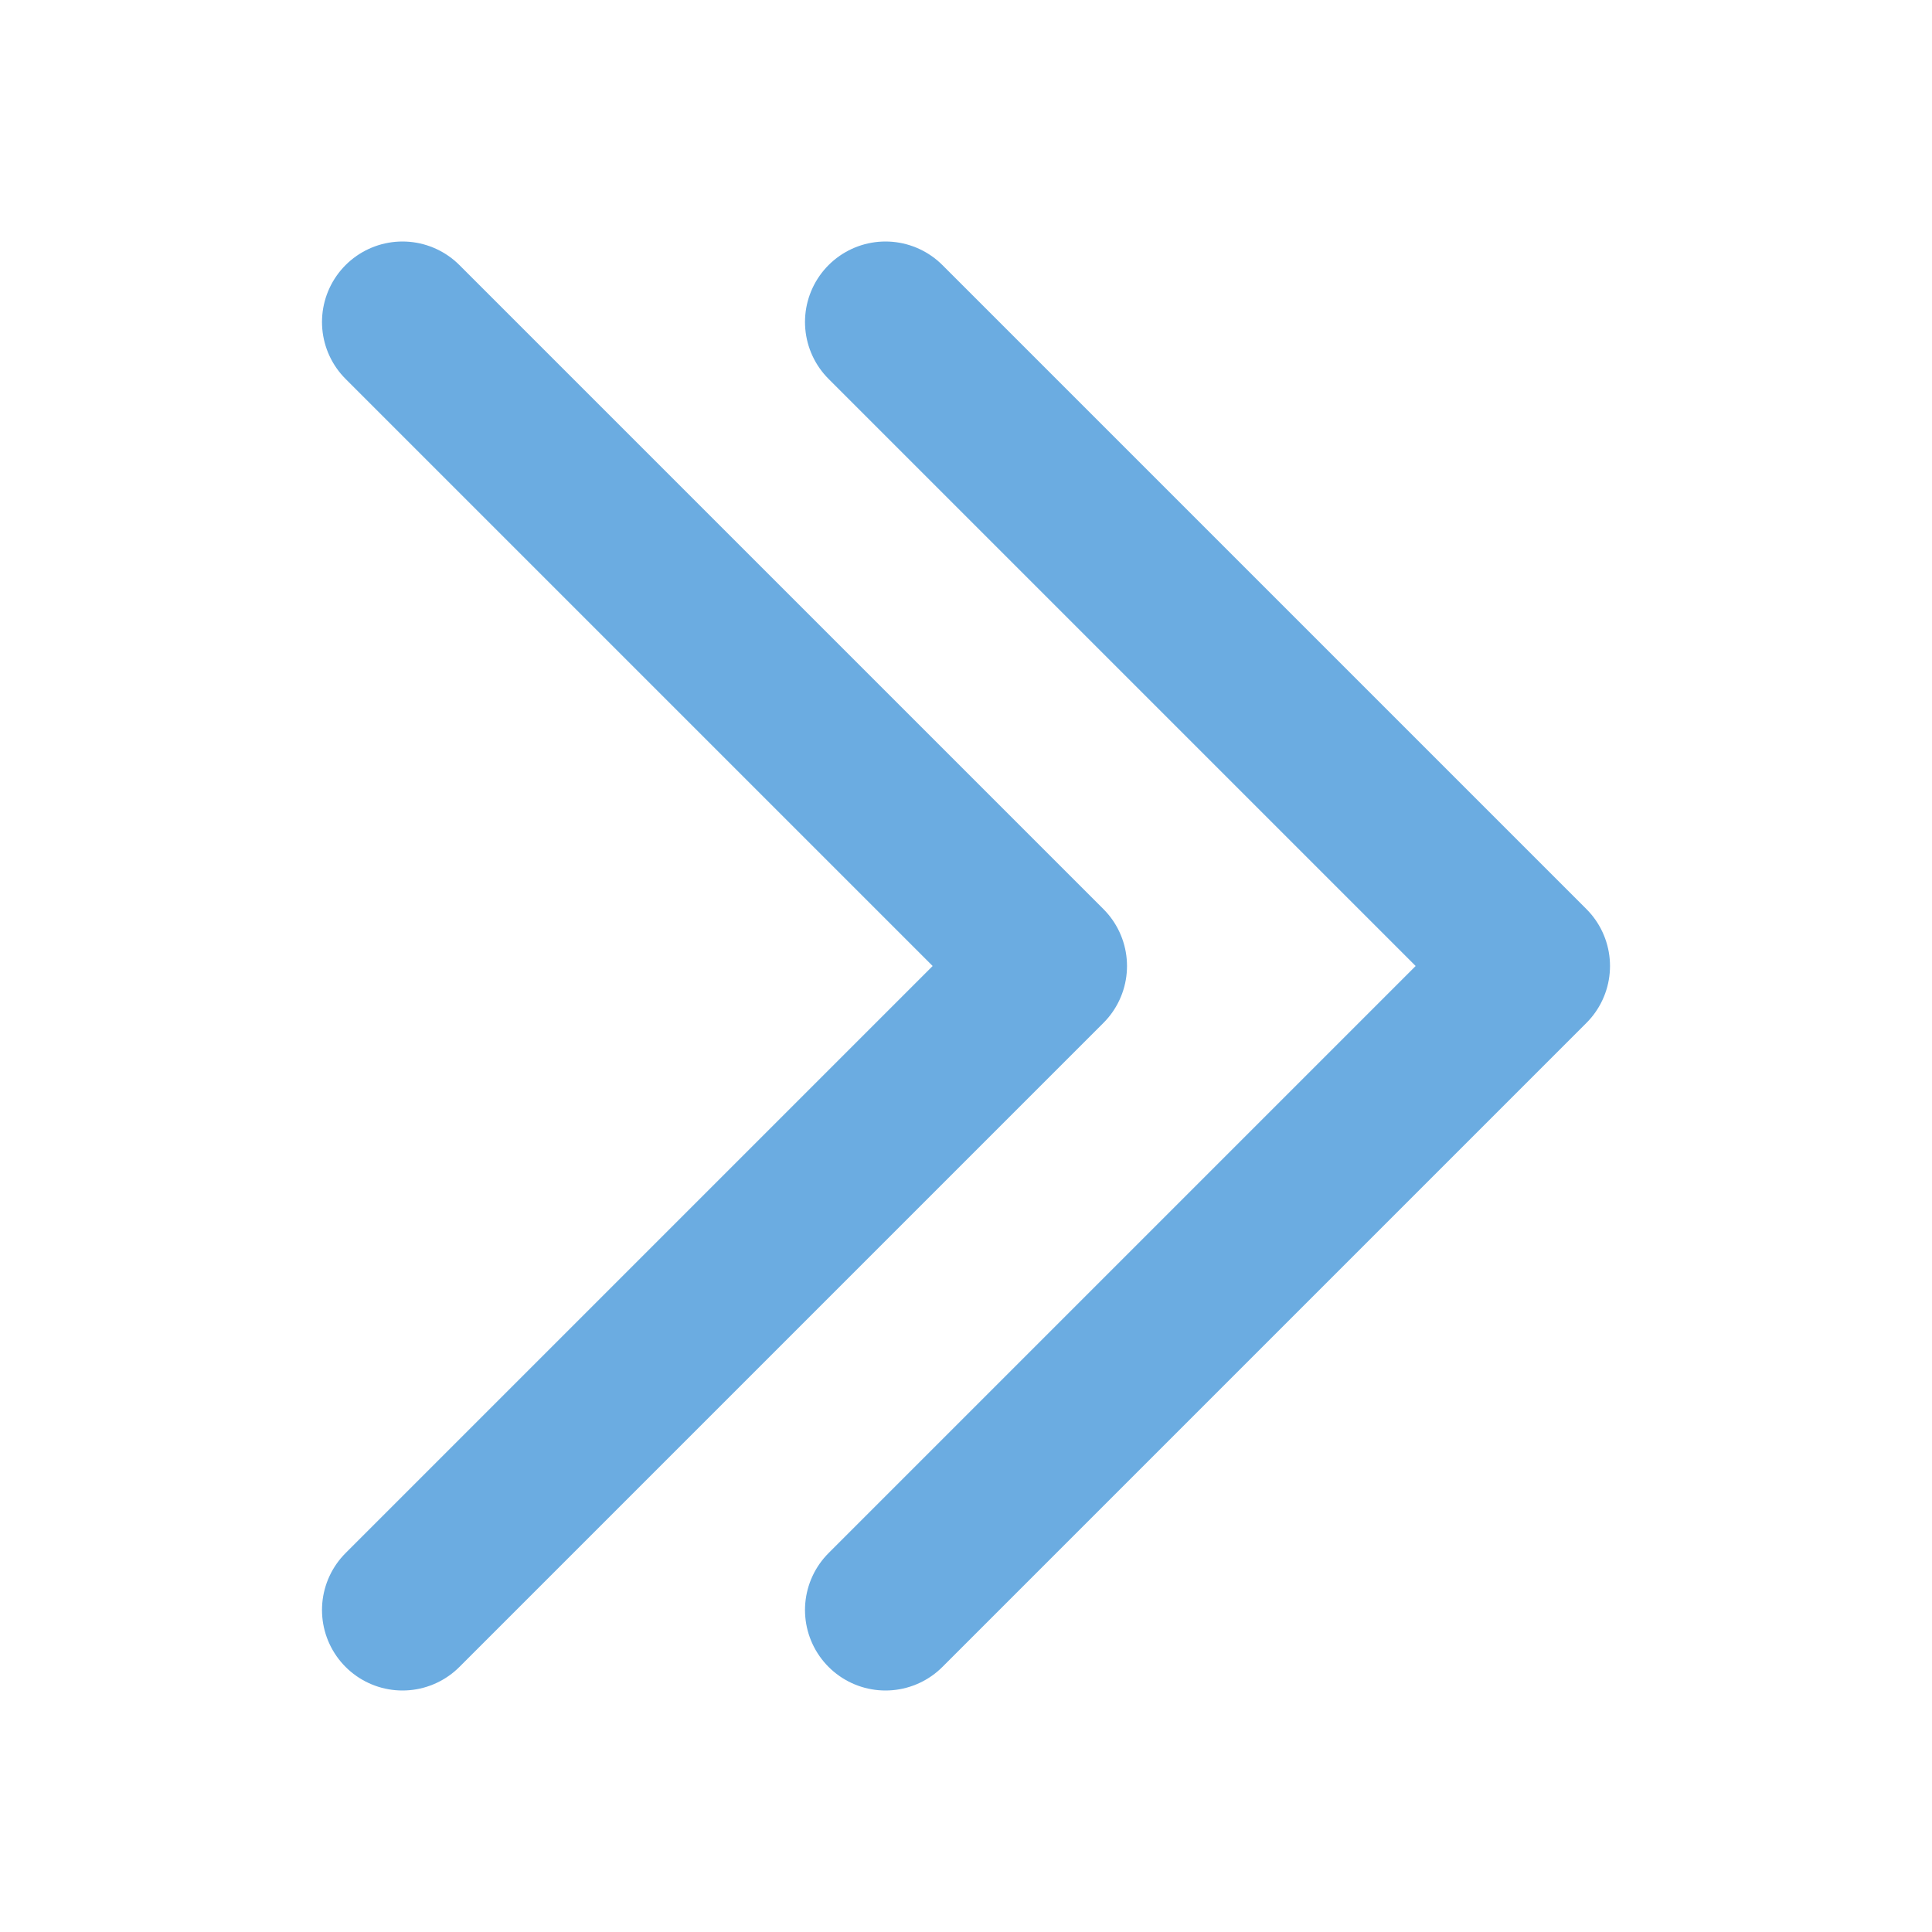 <svg width="24" height="24" viewBox="0 0 24 24" fill="none" xmlns="http://www.w3.org/2000/svg">
<path d="M5 4L13 12L5 20" stroke="#6bace1" stroke-width="2" stroke-linecap="round" stroke-linejoin="round"/>
<path d="M11 4L19 12L11 20" stroke="#6bace1" stroke-width="2" stroke-linecap="round" stroke-linejoin="round"/>
</svg>
